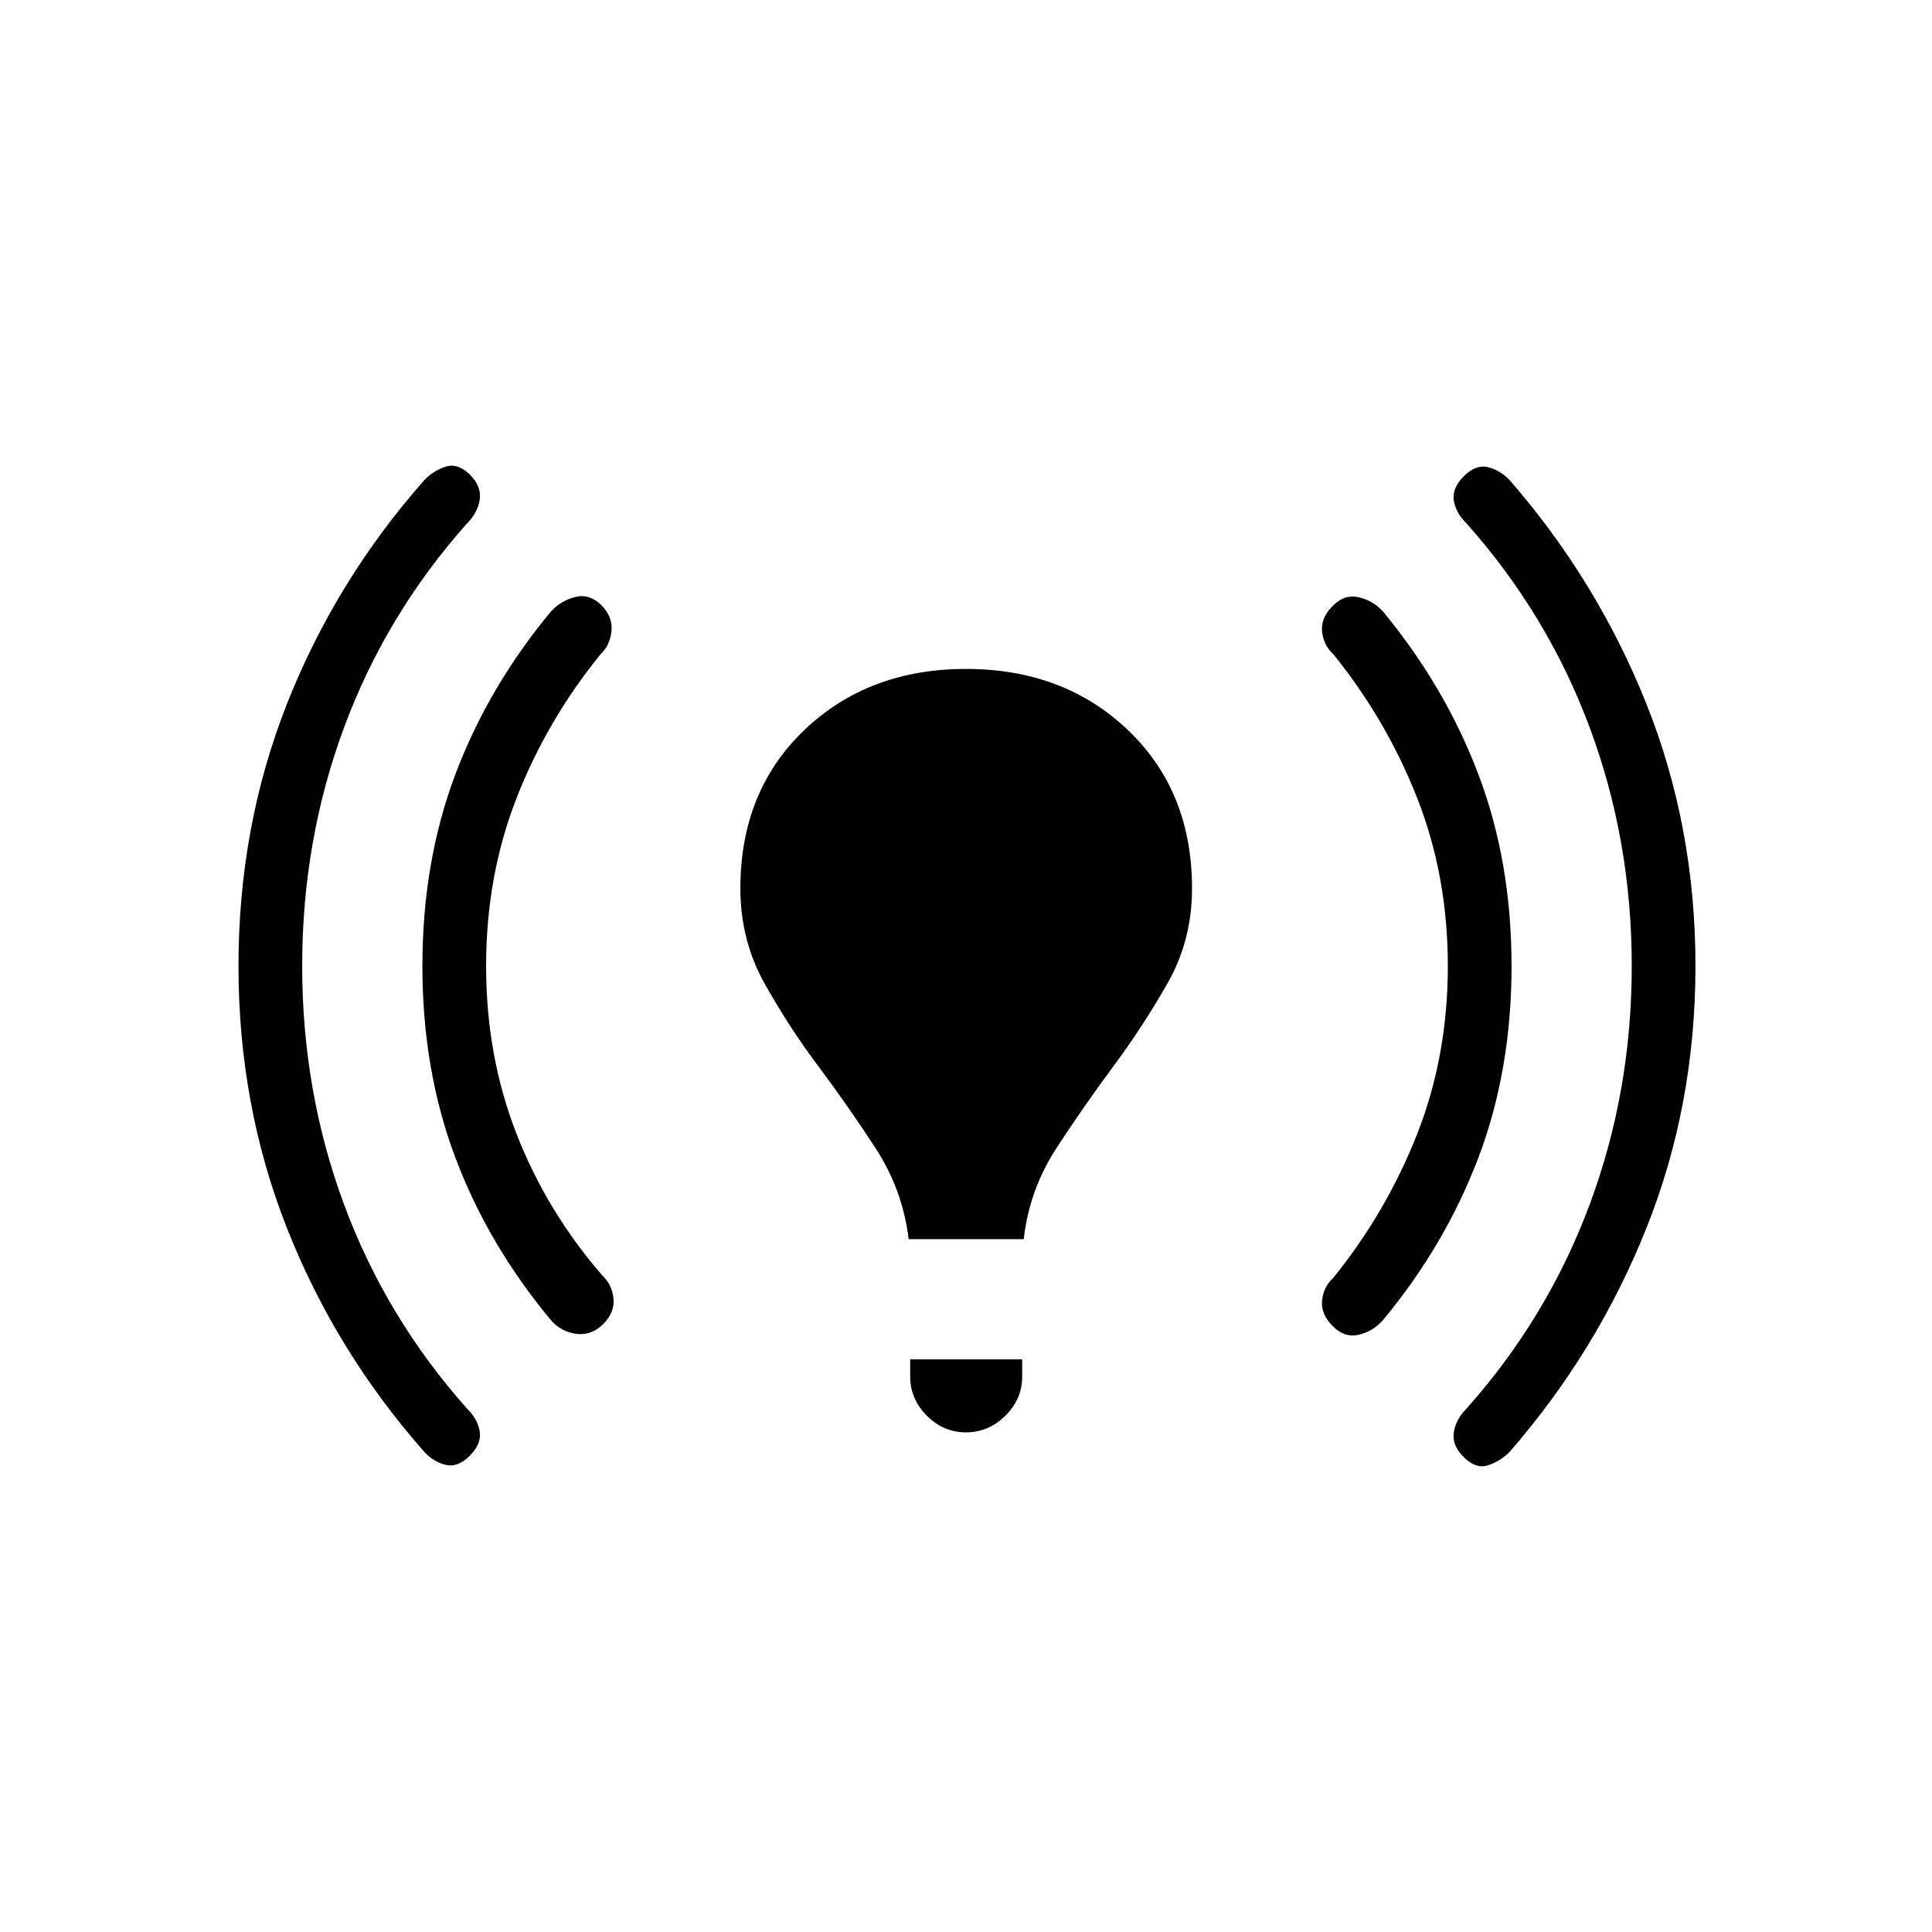 <svg xmlns="http://www.w3.org/2000/svg" height="20" viewBox="0 -960 960 960" width="20"><path d="M150.15-480q0 62.39 20.81 118.52 20.81 56.13 61.04 101.33 5.4 5.29 6.37 11.43.98 6.14-4.98 12.1-5.97 5.97-11.97 4.48-6-1.48-10.46-6.28-44.07-49.93-68.27-111.06Q118.5-410.62 118.5-480q0-69.38 24.19-130.52 24.2-61.13 68.27-111.06 4.46-4.57 10.46-6.52 6-1.94 11.97 3.83 5.96 5.96 4.98 12.49-.97 6.52-6.37 11.93-40.23 45.2-61.04 101.33-20.81 56.13-20.81 118.52Zm91.39 0q0 44.73 15.13 83.44 15.12 38.7 42.75 70.48 4.66 4.39 5.41 11.18.75 6.78-5.02 12.75-5.96 5.96-13.51 4.91-7.54-1.05-12.38-6.61-31.19-37.3-47.61-80.8-16.42-43.5-16.42-95.35 0-51.85 16.42-95.35 16.42-43.5 47.61-81 4.97-5.26 11.95-7.01 6.98-1.75 12.94 4.01 5.77 5.97 5.02 13-.75 7.04-5.41 11.43-26.63 32.78-41.75 71.48-15.13 38.71-15.13 83.44ZM451.5-344.27q-2.92-24.46-16.5-45.31-13.58-20.84-28.22-40.39-14.65-19.54-26.77-41.15-12.12-21.62-12.12-47.41 0-48.35 31.79-78.72 31.79-30.36 80.35-30.36 48.55 0 80.41 30.36 31.87 30.37 31.87 78.72 0 25.79-12.22 47.22-12.22 21.42-26.87 41.15-14.64 19.74-28.22 40.58-13.58 20.85-16.31 45.31H451.5Zm.77 68.27v-8.54h55.65v8.54q0 11.19-8.36 19.46-8.37 8.27-19.56 8.27t-19.46-8.27q-8.27-8.27-8.27-19.46Zm267.15-204q0-44.73-15.22-83.44-15.22-38.7-41.66-71.48-4.85-4.39-5.6-11.18-.75-6.78 5.21-12.75 5.77-5.96 12.82-4.41 7.04 1.55 12.07 6.91 31 37.5 47.52 81 16.52 43.5 16.52 95.35 0 51.85-16.52 95.35-16.52 43.5-47.52 80.8-5.03 5.56-12.07 7.11-7.05 1.55-12.82-4.41-5.96-5.97-5.21-12.75.75-6.79 5.6-11.18 26.44-32.78 41.66-71.48 15.22-38.71 15.22-83.44Zm91.39 0q0-62.39-20.91-118.52-20.9-56.13-61.13-101.33-5.4-5.29-6.38-11.43-.97-6.14 4.99-12.1 5.97-5.97 11.97-4.48 5.99 1.48 10.65 6.28 43.5 49.93 67.98 111.06 24.48 61.14 24.48 130.52 0 69.38-24.48 130.52Q793.5-288.35 750-238.42q-4.66 4.57-10.65 6.52-6 1.94-11.97-4.02-5.96-5.77-4.99-12.3.98-6.52 6.38-11.93 40.23-45.2 61.13-101.33 20.91-56.13 20.91-118.52Z"/></svg>